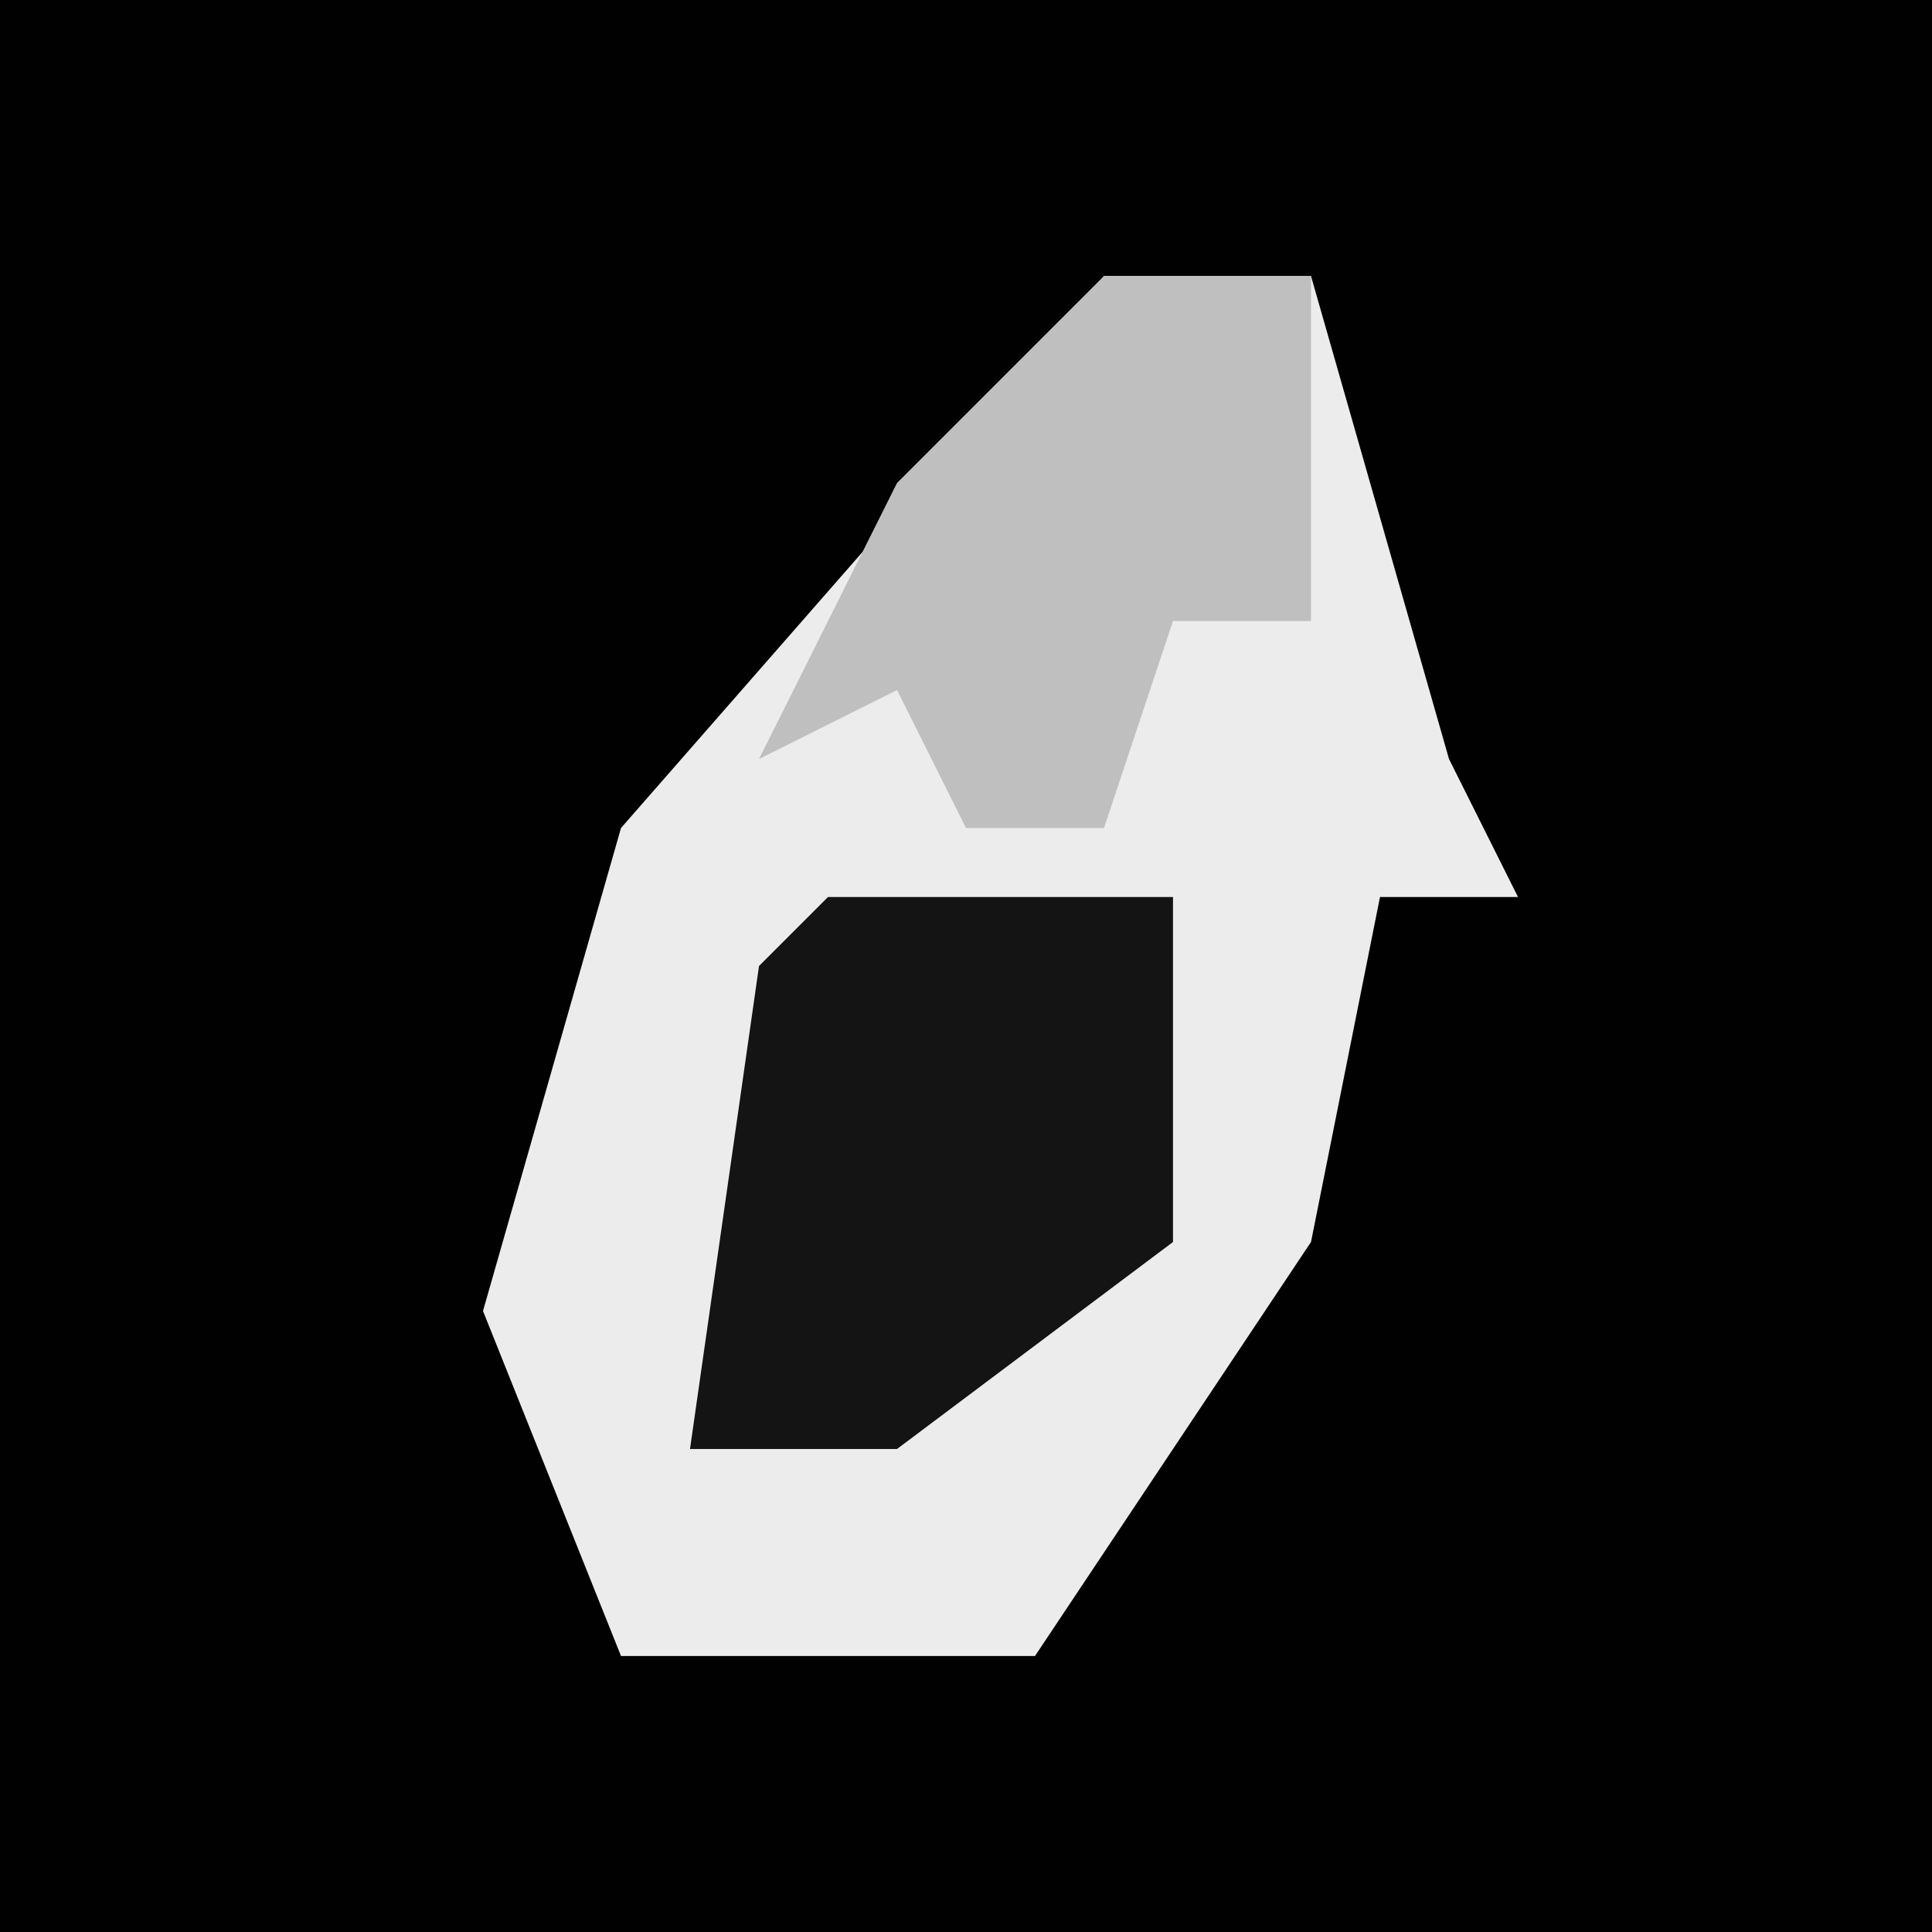 <?xml version="1.0" encoding="UTF-8"?>
<svg version="1.1" xmlns="http://www.w3.org/2000/svg" width="28" height="28">
<path d="M0,0 L28,0 L28,28 L0,28 Z " fill="#010101" transform="translate(0,0)"/>
<path d="M0,0 L3,0 L5,7 L6,9 L4,9 L3,14 L-1,20 L-7,20 L-9,15 L-7,8 Z " fill="#ECECEC" transform="translate(16,4)"/>
<path d="M0,0 L5,0 L5,5 L1,8 L-2,8 L-1,1 Z " fill="#141414" transform="translate(12,13)"/>
<path d="M0,0 L3,0 L3,5 L1,5 L0,8 L-2,8 L-3,6 L-5,7 L-3,3 Z " fill="#BFBFBF" transform="translate(16,4)"/>
</svg>
